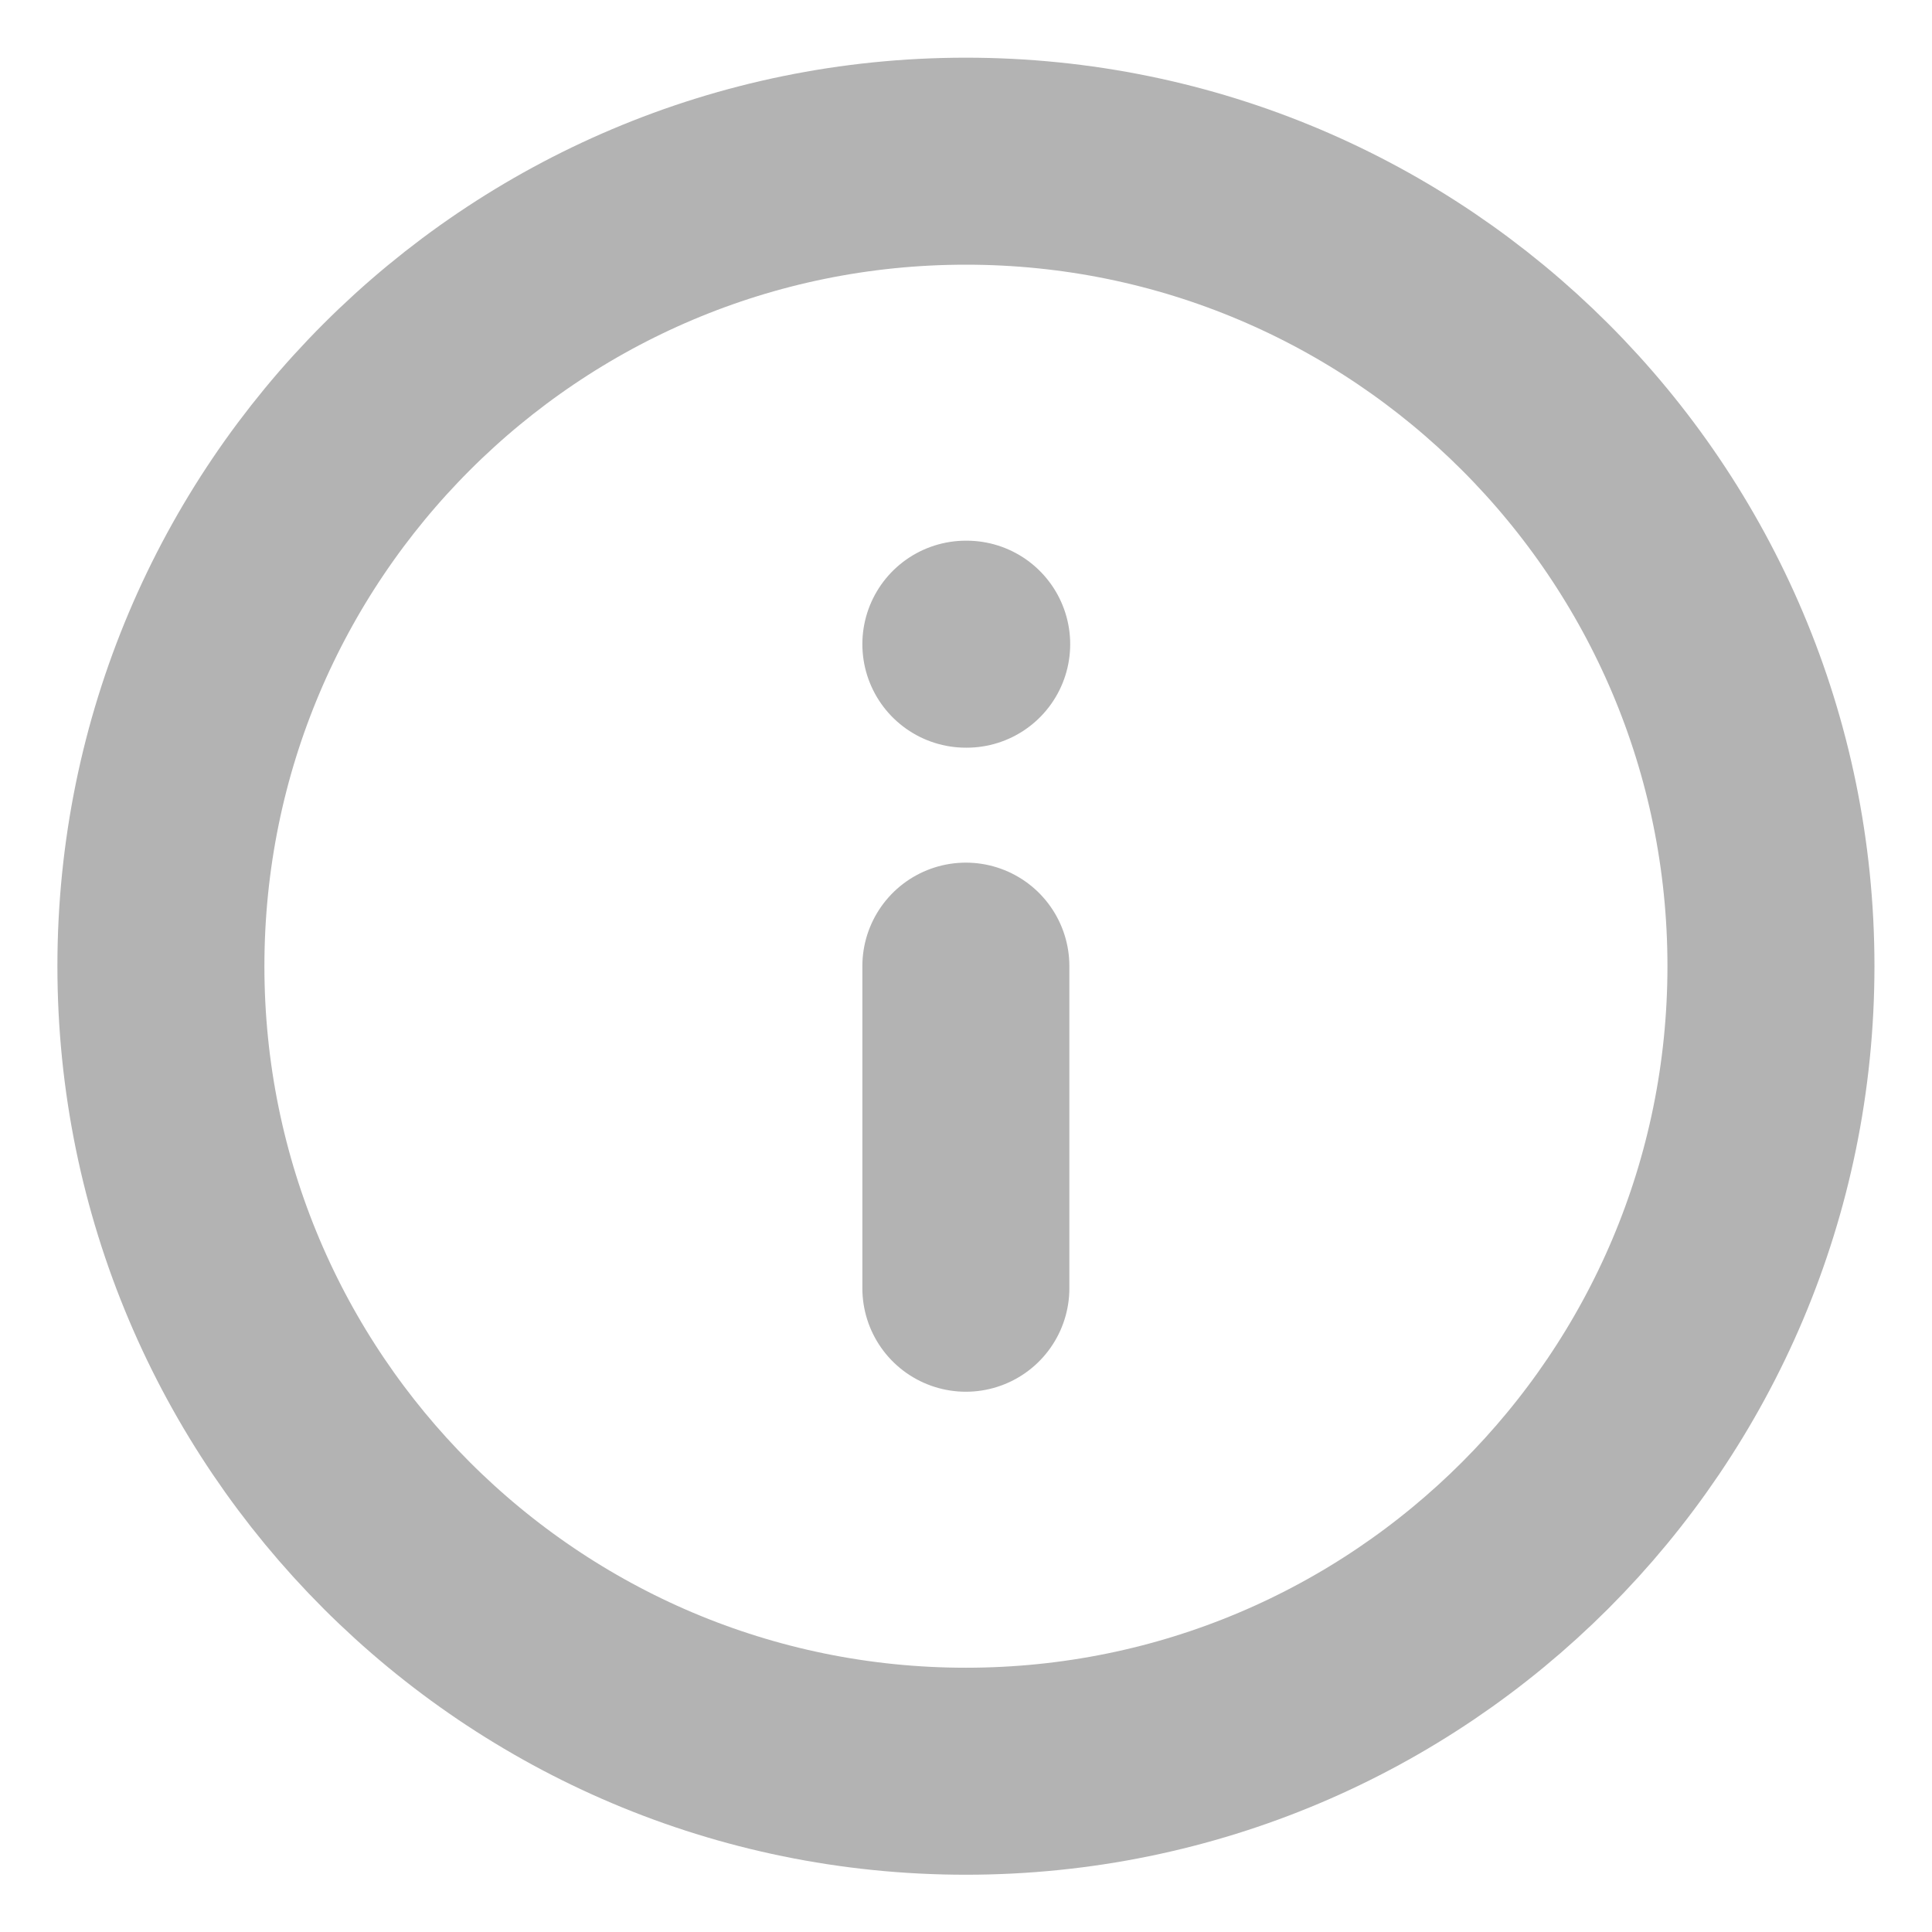 <svg width="14" height="14" viewBox="0 0 14 14" fill="none" xmlns="http://www.w3.org/2000/svg">
<g opacity="0.3" clip-path="url(#clip0_3003_77911)">
<path d="M6.999 9.335V7.001M6.999 4.668H7.005M12.833 7.001C12.833 10.223 10.221 12.835 6.999 12.835C3.778 12.835 1.166 10.223 1.166 7.001C1.166 3.78 3.778 1.168 6.999 1.168C10.221 1.168 12.833 3.78 12.833 7.001Z" stroke="black" stroke-width="1.5" stroke-linecap="round" stroke-linejoin="round"/>
</g>
<defs>
<clipPath id="clip0_3003_77911">
<rect width="14" height="14" fill="white"/>
</clipPath>
</defs>
</svg>
